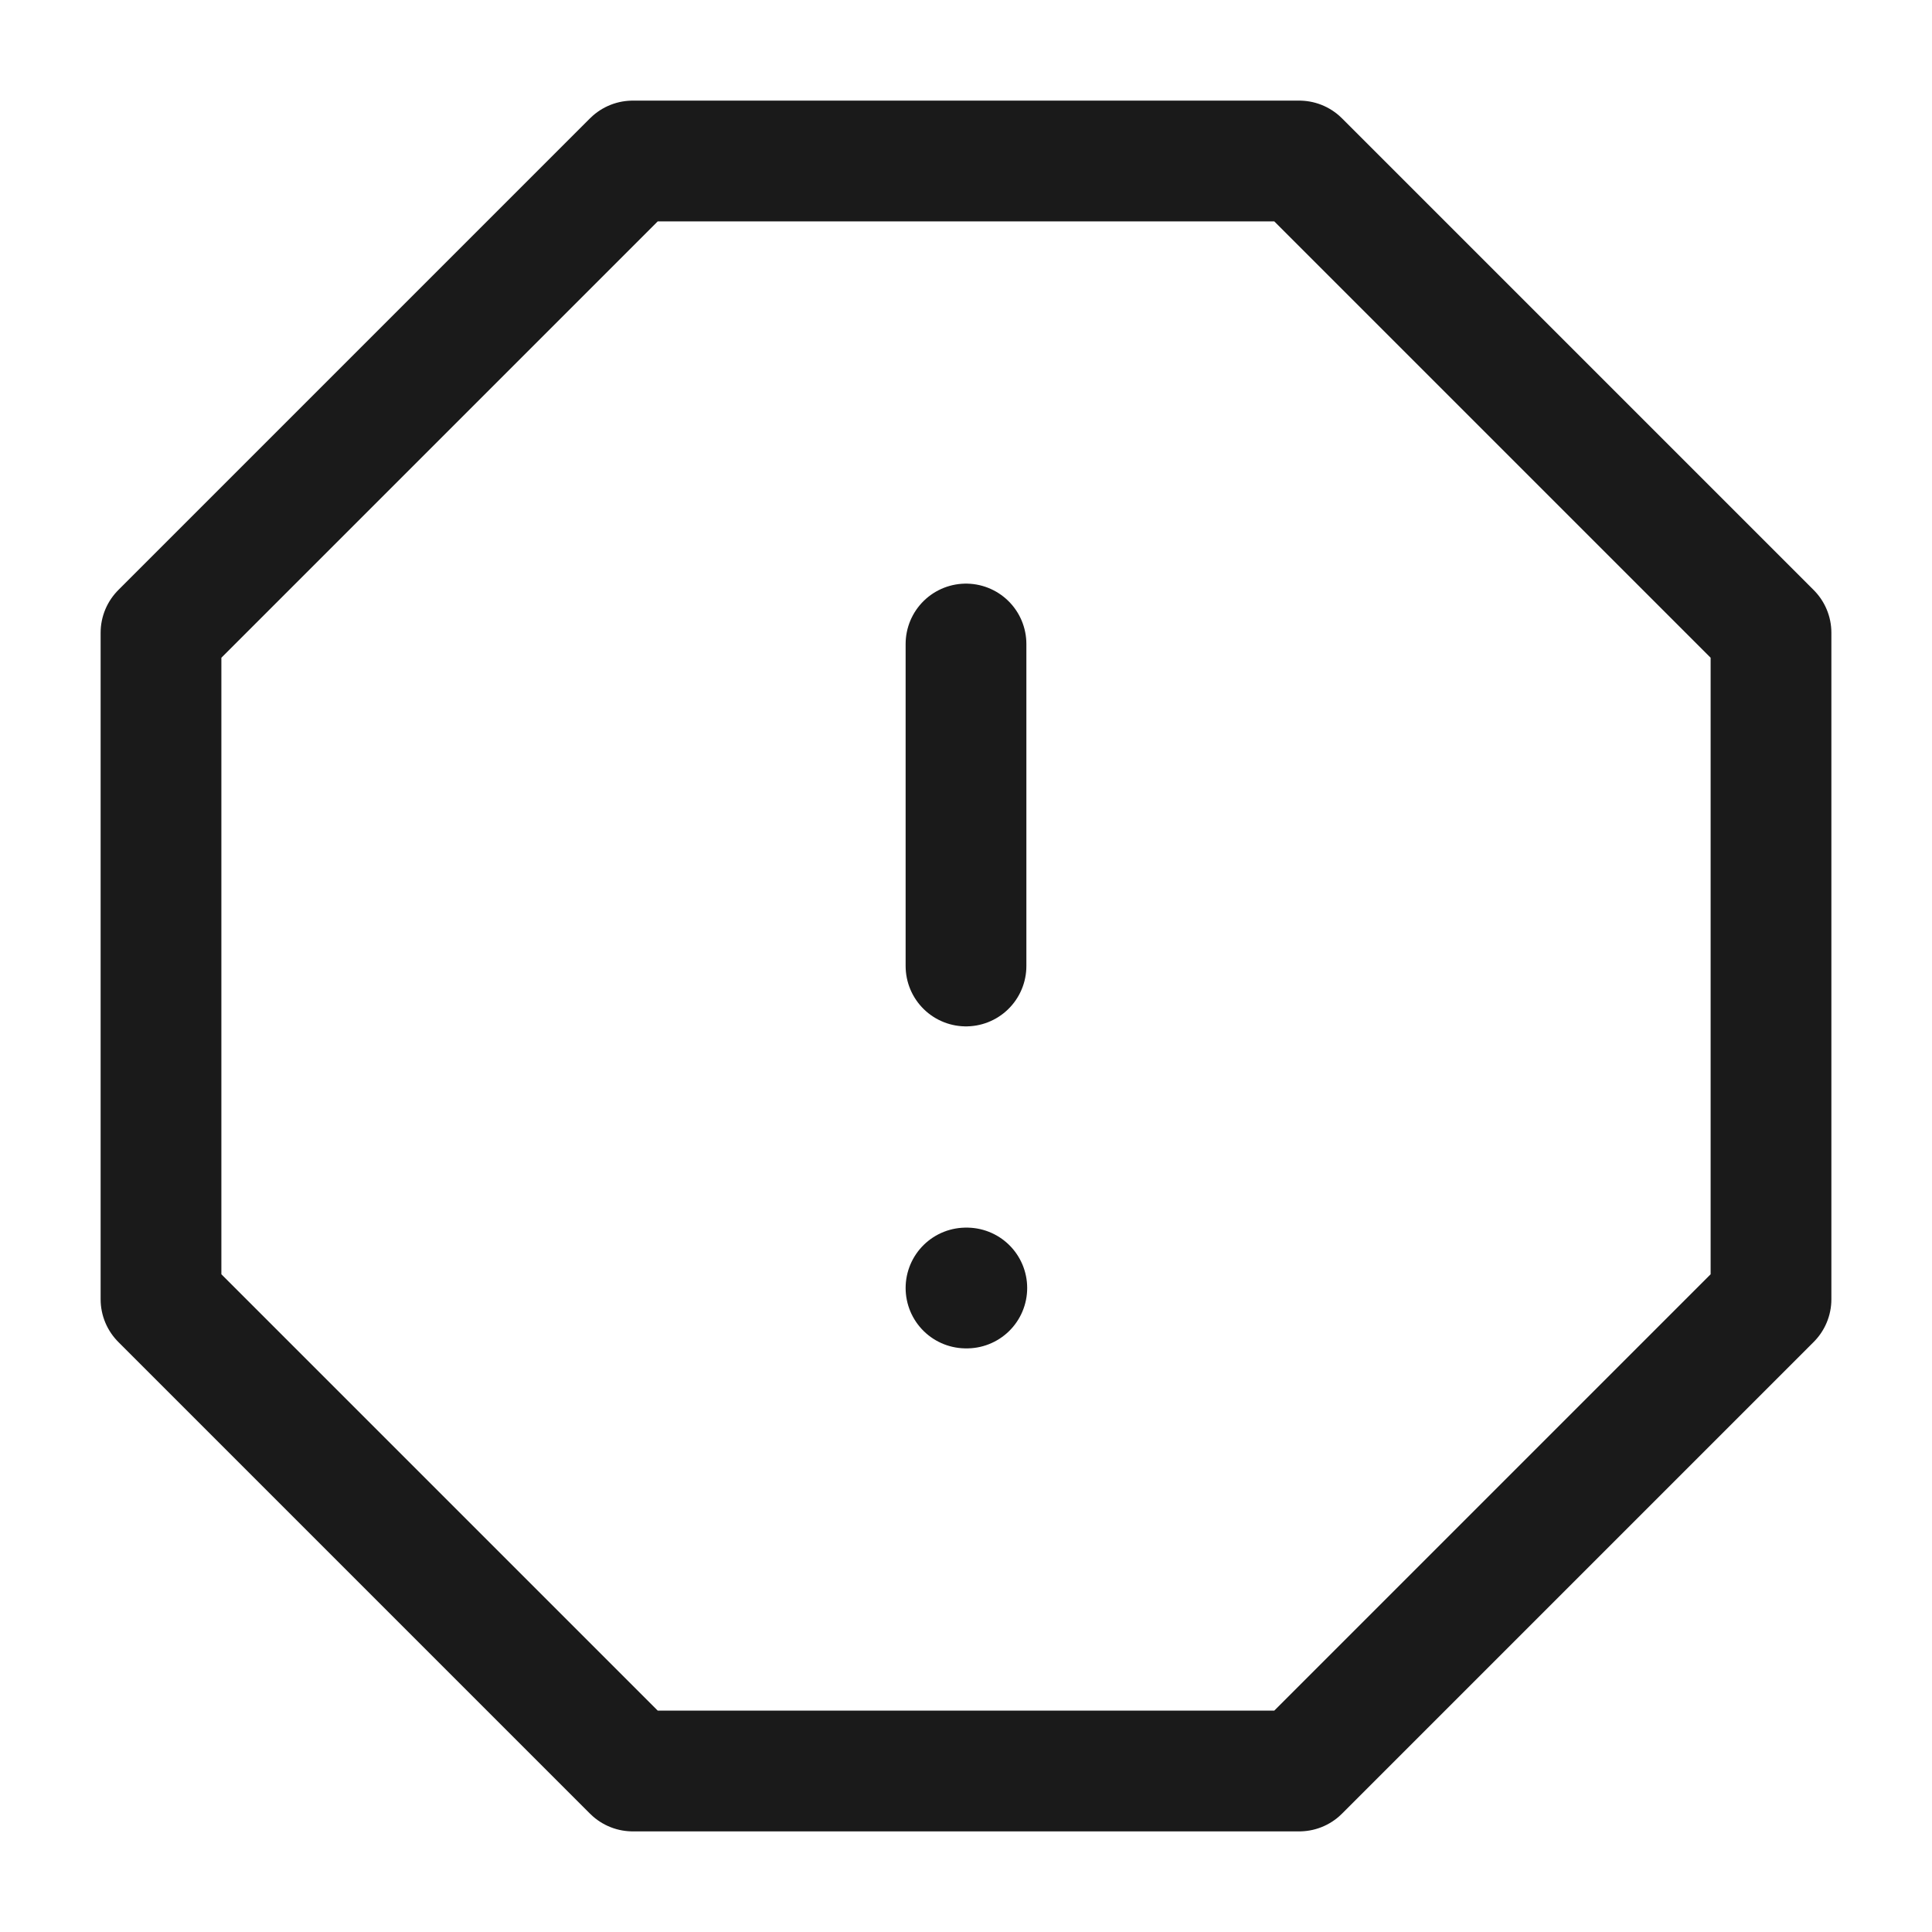 <svg width="24" height="24" viewBox="0 0 24 24" fill="none" xmlns="http://www.w3.org/2000/svg">
    <path d="M12 16H12.01M12 8V12M7.86 2H16.14L22 7.86V16.14L16.14 22H7.86L2 16.14V7.86L7.86 2Z"
        stroke="#1A1A1A" stroke-width="1.5" stroke-linecap="round" stroke-linejoin="round" />
</svg>
